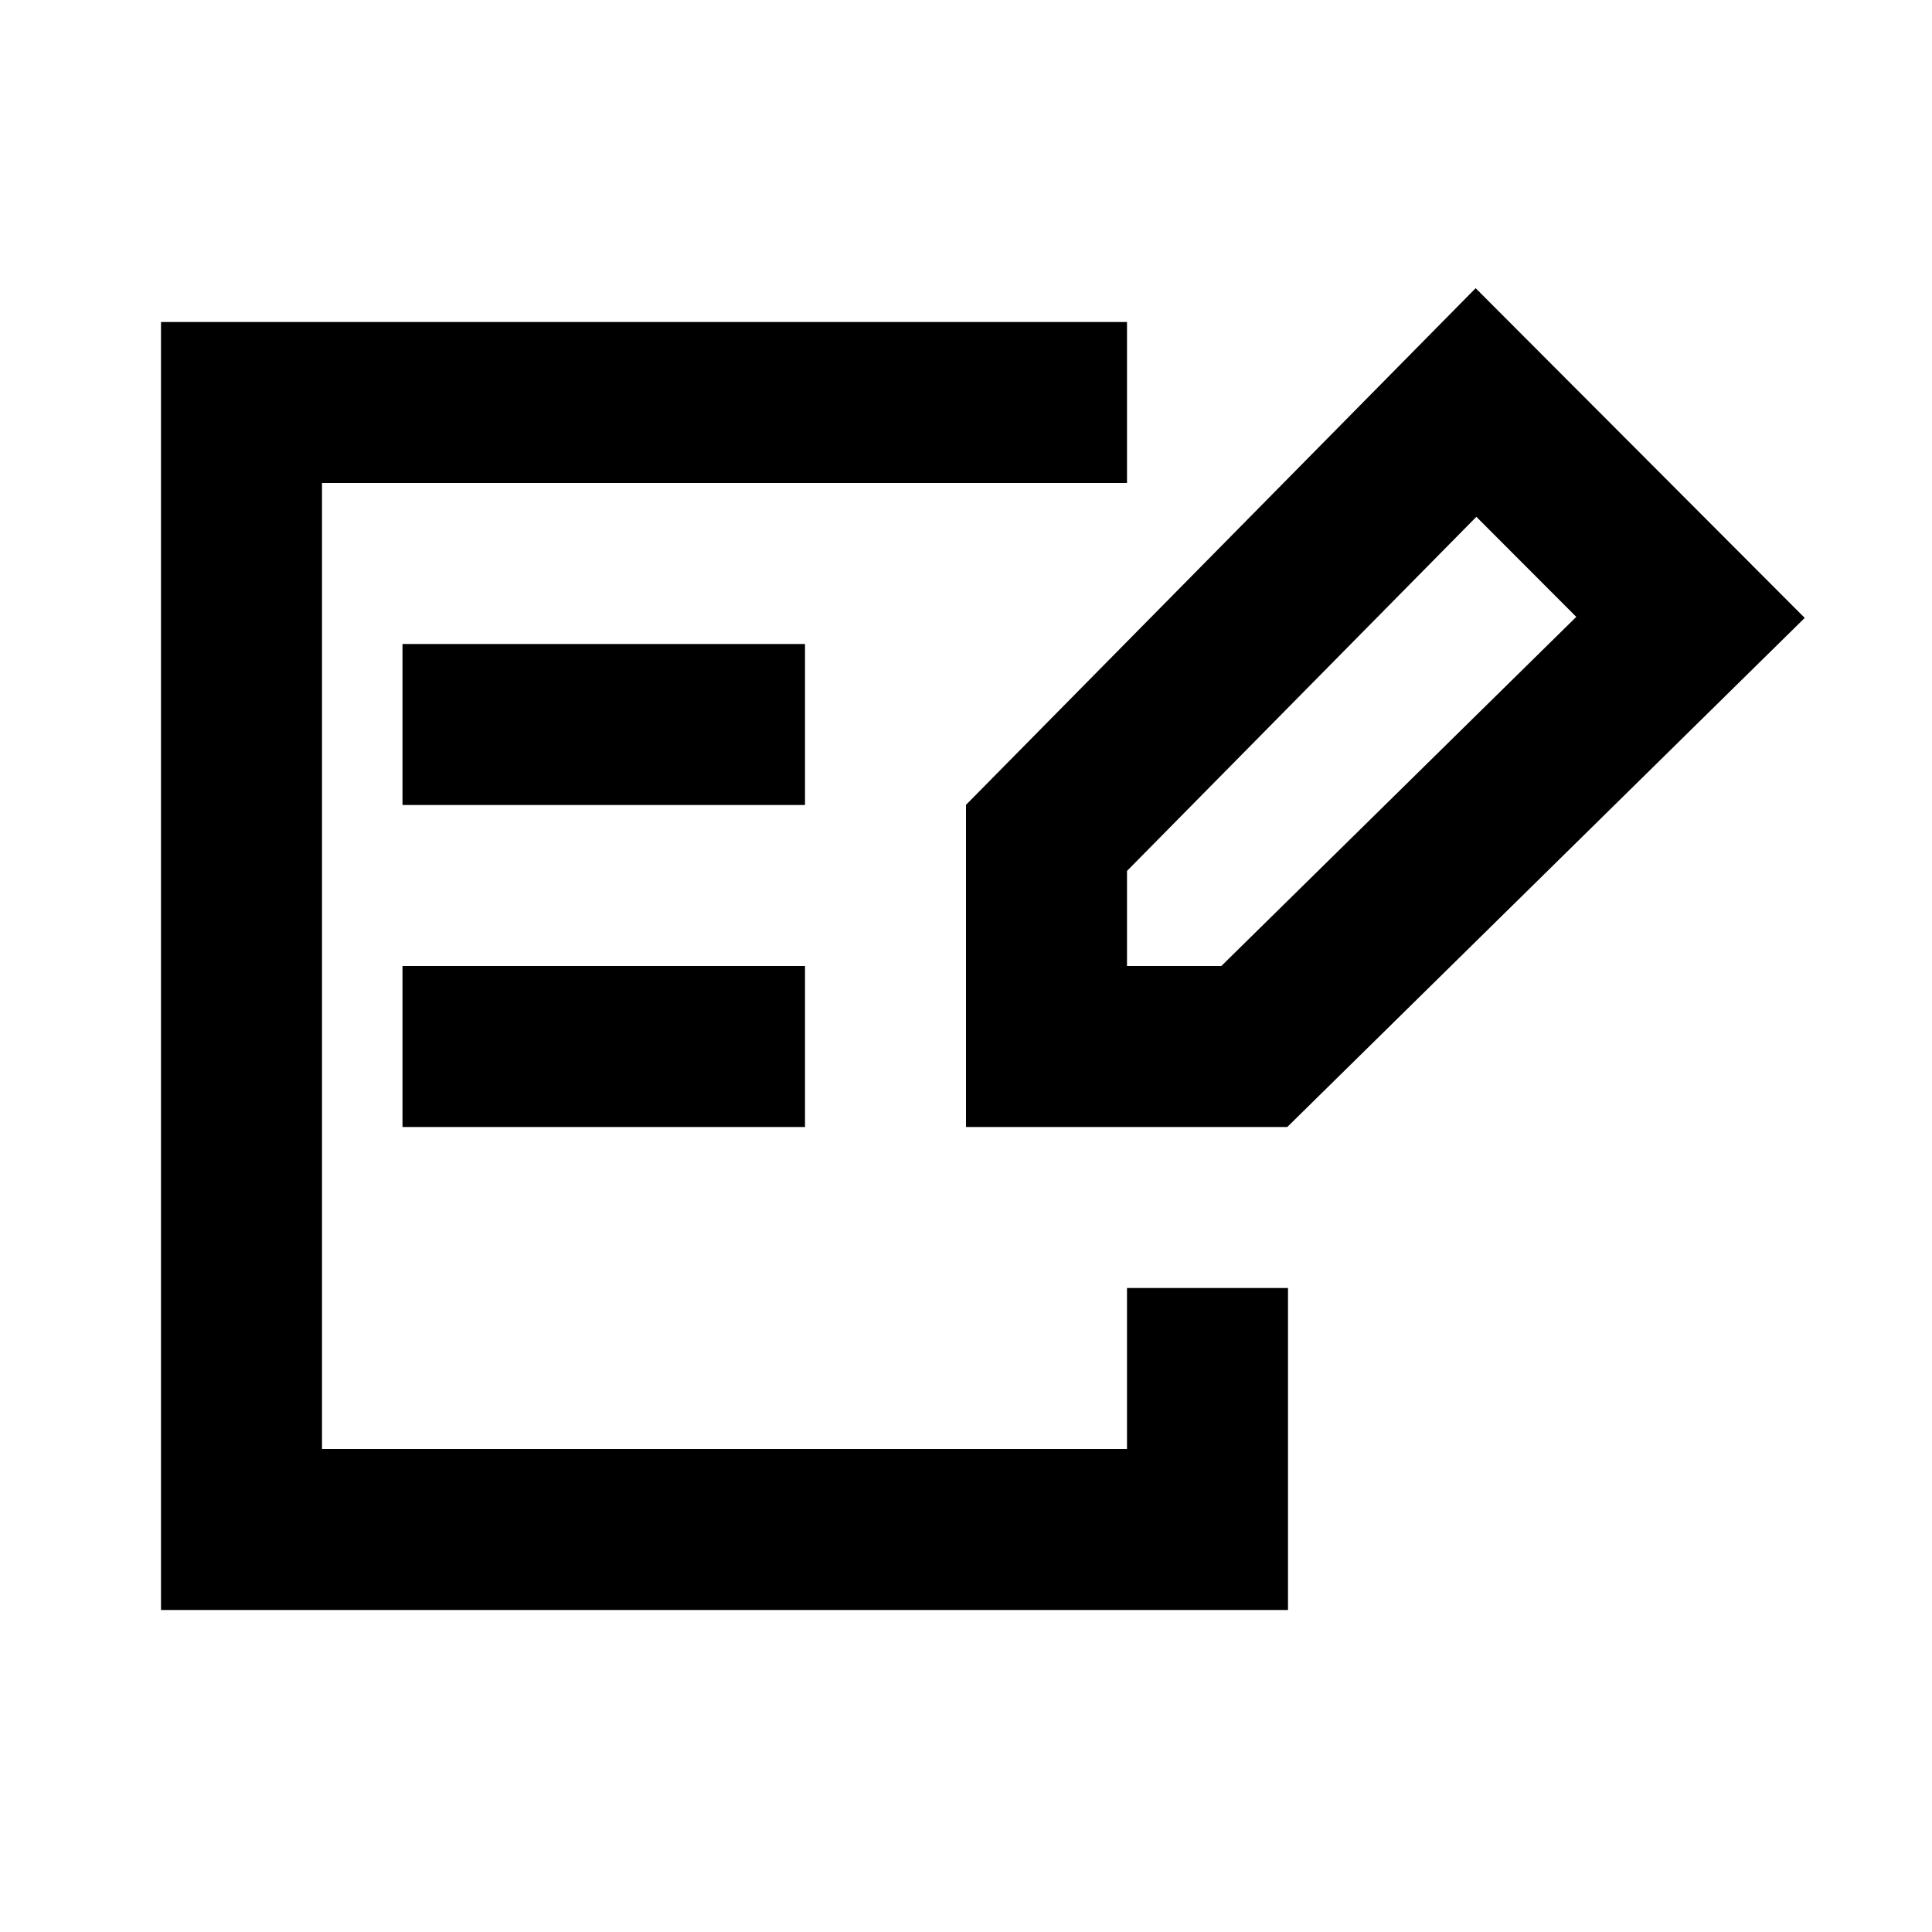 <svg width="24" height="24" viewBox="0 0 24 24" fill="none" xmlns="http://www.w3.org/2000/svg">
<path fill-rule="evenodd" clip-rule="evenodd" d="M18.331 3.58L12 9.998L12 14L15.991 14L22.419 7.676L18.331 3.58ZM14 10.819L18.34 6.42L19.581 7.663L15.172 12H14V10.819Z" fill="currentcolor"/>
<path d="M2 4V20H16V16H14V18H4V6H14V4H2Z" fill="currentcolor"/>
<path d="M10 10H5V8H10V10Z" fill="currentcolor"/>
<path d="M5 14H10V12H5V14Z" fill="currentcolor"/>
</svg>
